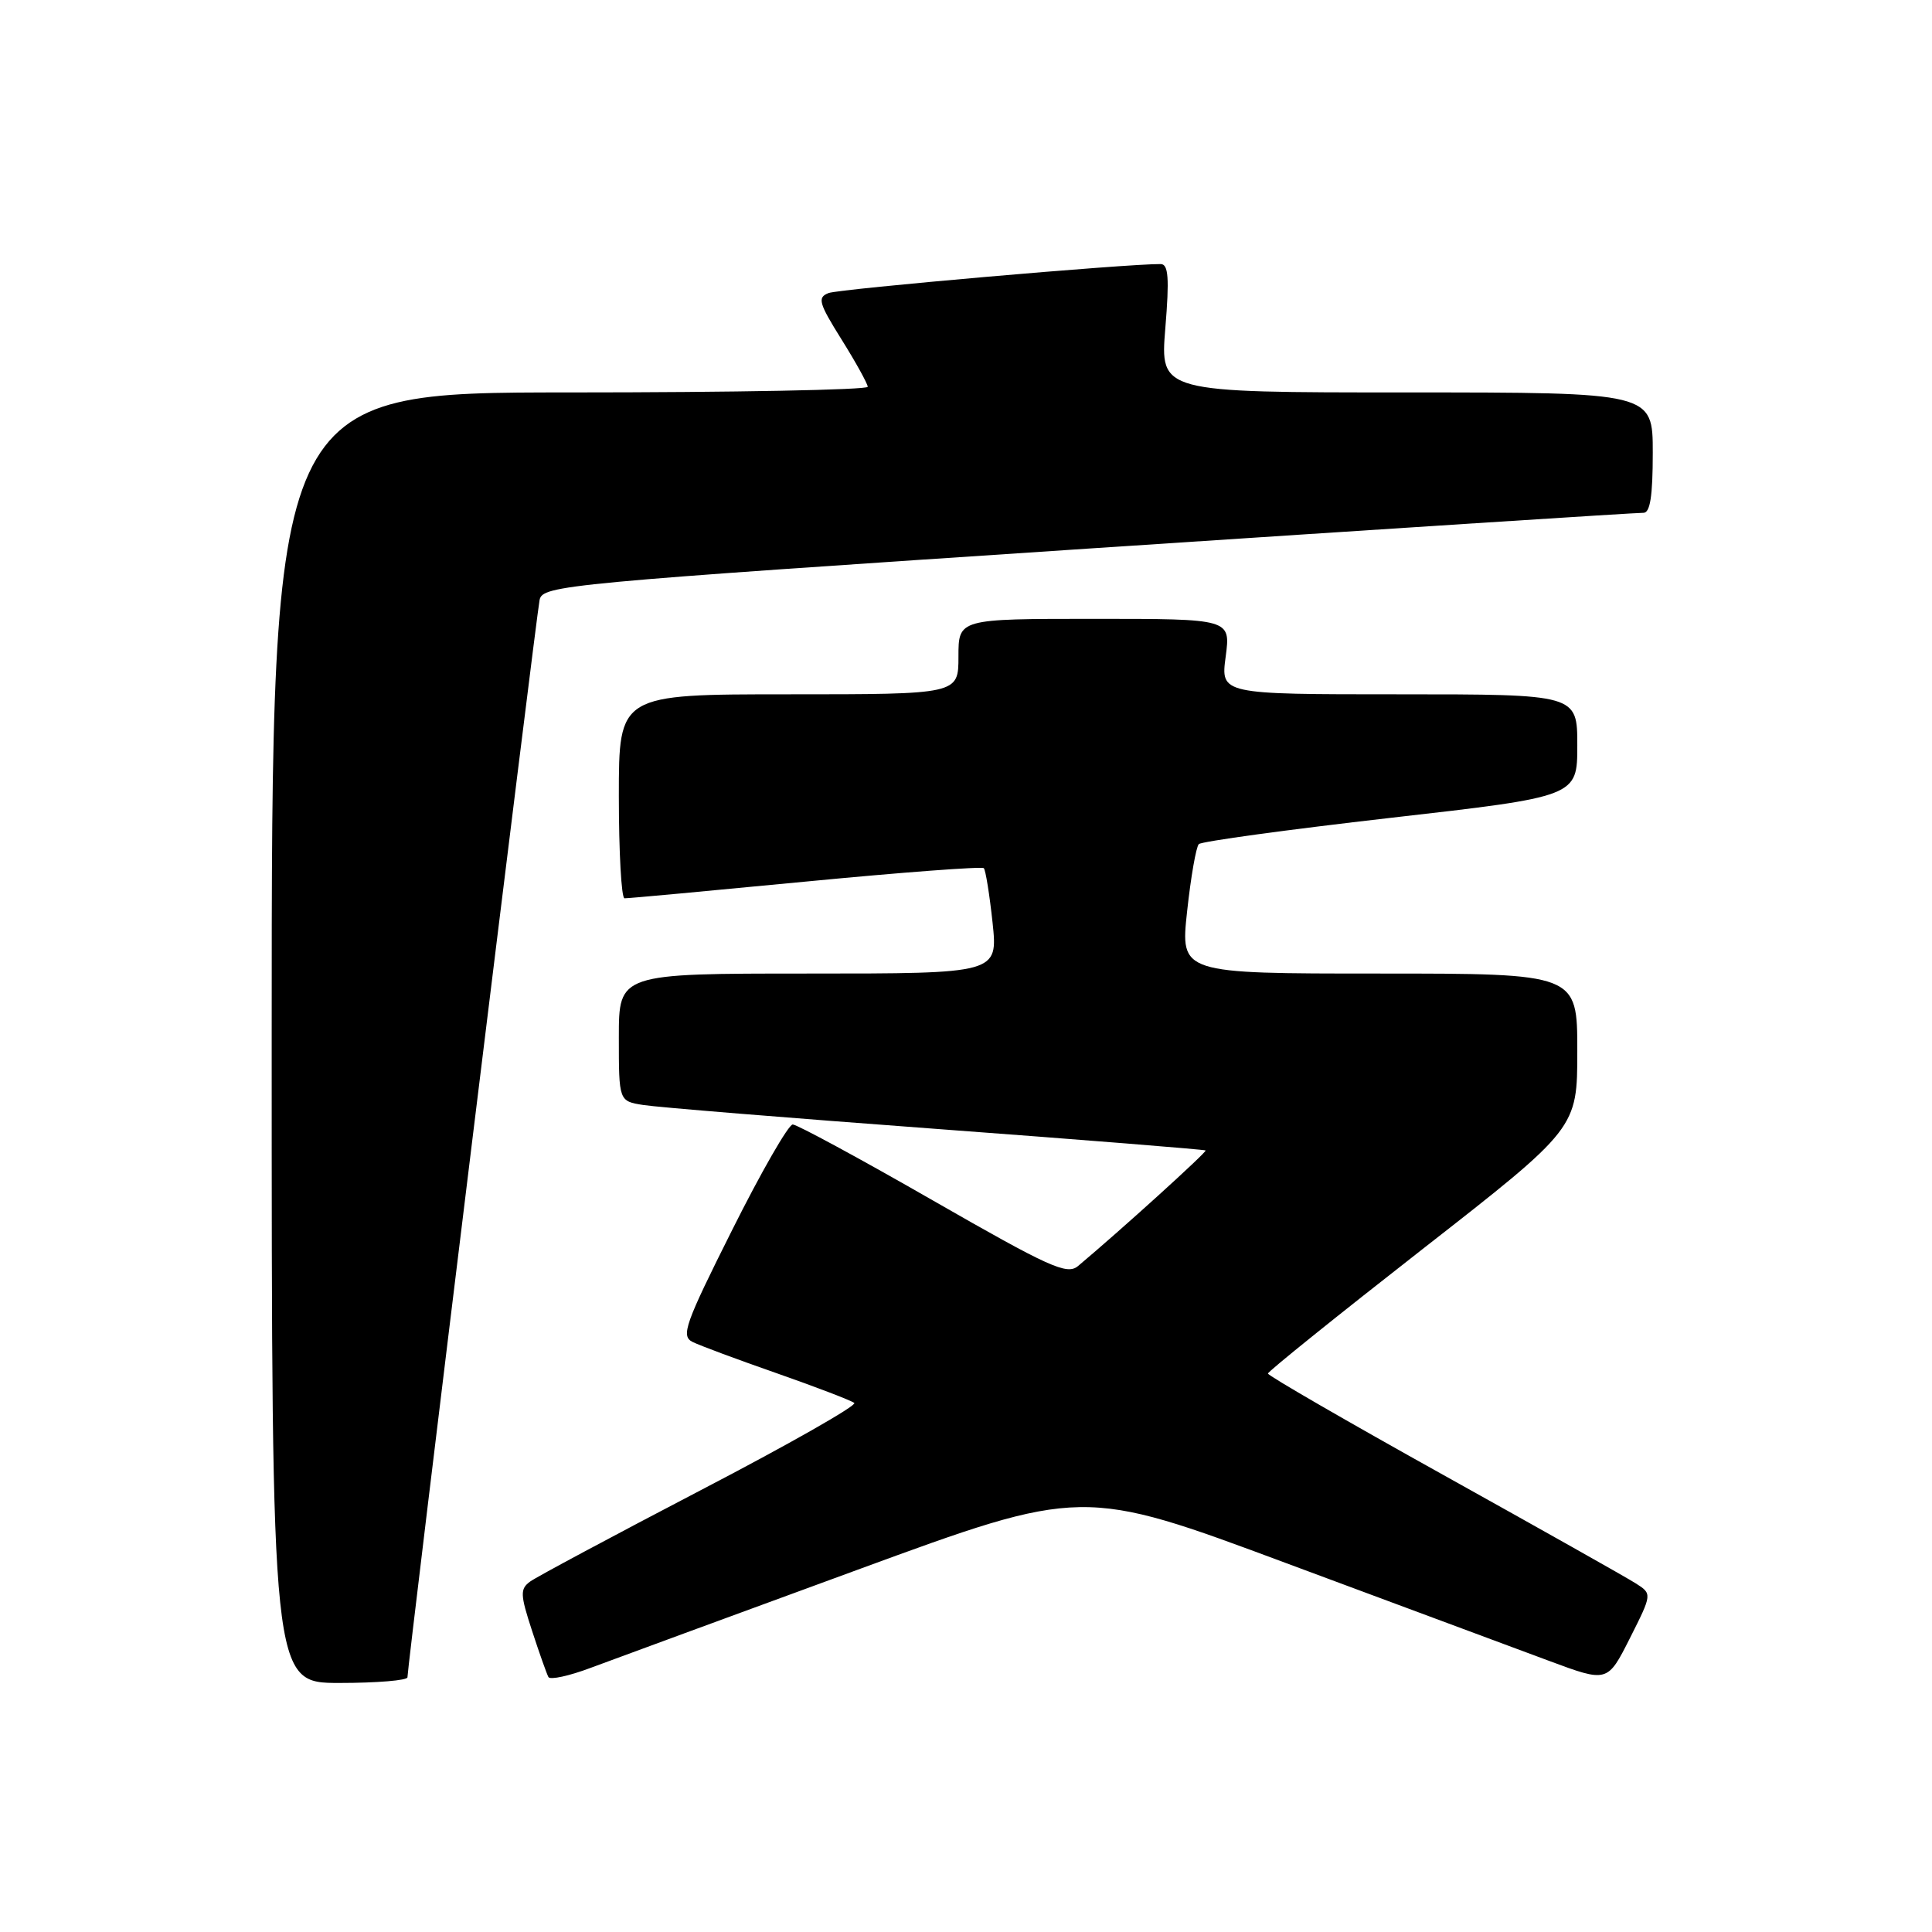 <?xml version="1.0" encoding="UTF-8" standalone="no"?>
<!DOCTYPE svg PUBLIC "-//W3C//DTD SVG 1.1//EN" "http://www.w3.org/Graphics/SVG/1.1/DTD/svg11.dtd" >
<svg xmlns="http://www.w3.org/2000/svg" xmlns:xlink="http://www.w3.org/1999/xlink" version="1.1" viewBox="0 0 256 256">
 <g >
 <path fill="currentColor"
d=" M 53.99 222.25 C 53.97 220.93 71.06 81.58 71.50 79.49 C 71.90 77.56 74.57 77.31 144.21 72.69 C 183.97 70.06 217.06 67.92 217.75 67.95 C 218.65 67.99 219.00 65.76 219.00 60.00 C 219.00 52.00 219.00 52.00 186.36 52.00 C 153.72 52.00 153.72 52.00 154.41 43.50 C 154.96 36.84 154.82 35.00 153.80 34.99 C 149.43 34.94 111.20 38.28 109.79 38.83 C 108.28 39.42 108.48 40.14 111.52 45.00 C 113.41 48.02 114.96 50.84 114.98 51.25 C 114.99 51.66 97.22 52.00 75.50 52.00 C 36.00 52.00 36.00 52.00 36.00 137.50 C 36.00 223.00 36.00 223.00 45.00 223.00 C 49.95 223.00 54.00 222.66 53.99 222.25 Z  M 113.47 208.06 C 143.43 197.07 143.43 197.07 170.47 207.14 C 185.34 212.67 200.99 218.49 205.25 220.07 C 213.00 222.95 213.00 222.95 215.97 217.07 C 218.93 211.19 218.93 211.19 216.72 209.79 C 215.50 209.01 204.04 202.56 191.25 195.44 C 178.46 188.32 168.01 182.28 168.01 182.00 C 168.02 181.72 177.25 174.30 188.51 165.50 C 209.00 149.50 209.00 149.50 209.00 139.25 C 209.00 129.00 209.00 129.00 182.70 129.00 C 156.40 129.00 156.40 129.00 157.30 120.75 C 157.79 116.21 158.49 112.21 158.85 111.85 C 159.21 111.49 170.64 109.93 184.25 108.37 C 209.00 105.55 209.00 105.55 209.00 98.77 C 209.00 92.00 209.00 92.00 185.37 92.00 C 161.74 92.00 161.74 92.00 162.41 87.00 C 163.07 82.00 163.07 82.00 145.03 82.00 C 127.00 82.00 127.00 82.00 127.00 87.00 C 127.00 92.00 127.00 92.00 104.50 92.00 C 82.00 92.00 82.00 92.00 82.00 105.50 C 82.00 112.92 82.34 119.01 82.75 119.03 C 83.16 119.05 93.94 118.05 106.71 116.82 C 119.48 115.59 130.12 114.79 130.36 115.04 C 130.60 115.29 131.12 118.54 131.52 122.25 C 132.23 129.00 132.23 129.00 107.12 129.00 C 82.00 129.00 82.00 129.00 82.00 137.45 C 82.00 145.91 82.00 145.91 85.25 146.42 C 87.04 146.71 104.47 148.13 124.00 149.58 C 143.53 151.03 159.61 152.32 159.75 152.44 C 159.96 152.63 148.35 163.15 142.84 167.76 C 141.38 168.98 139.09 167.94 123.62 159.07 C 113.97 153.53 105.60 149.00 105.04 149.00 C 104.48 149.00 100.86 155.29 97.02 162.97 C 90.77 175.44 90.20 177.03 91.76 177.81 C 92.72 178.29 97.78 180.17 103.00 181.99 C 108.22 183.82 112.81 185.58 113.20 185.90 C 113.58 186.23 104.42 191.44 92.83 197.47 C 81.25 203.51 71.09 208.95 70.25 209.56 C 68.90 210.55 68.92 211.26 70.50 216.09 C 71.47 219.06 72.45 221.82 72.67 222.22 C 72.90 222.62 75.43 222.07 78.29 220.99 C 81.16 219.92 96.99 214.10 113.47 208.06 Z "/>
</g>
</svg>